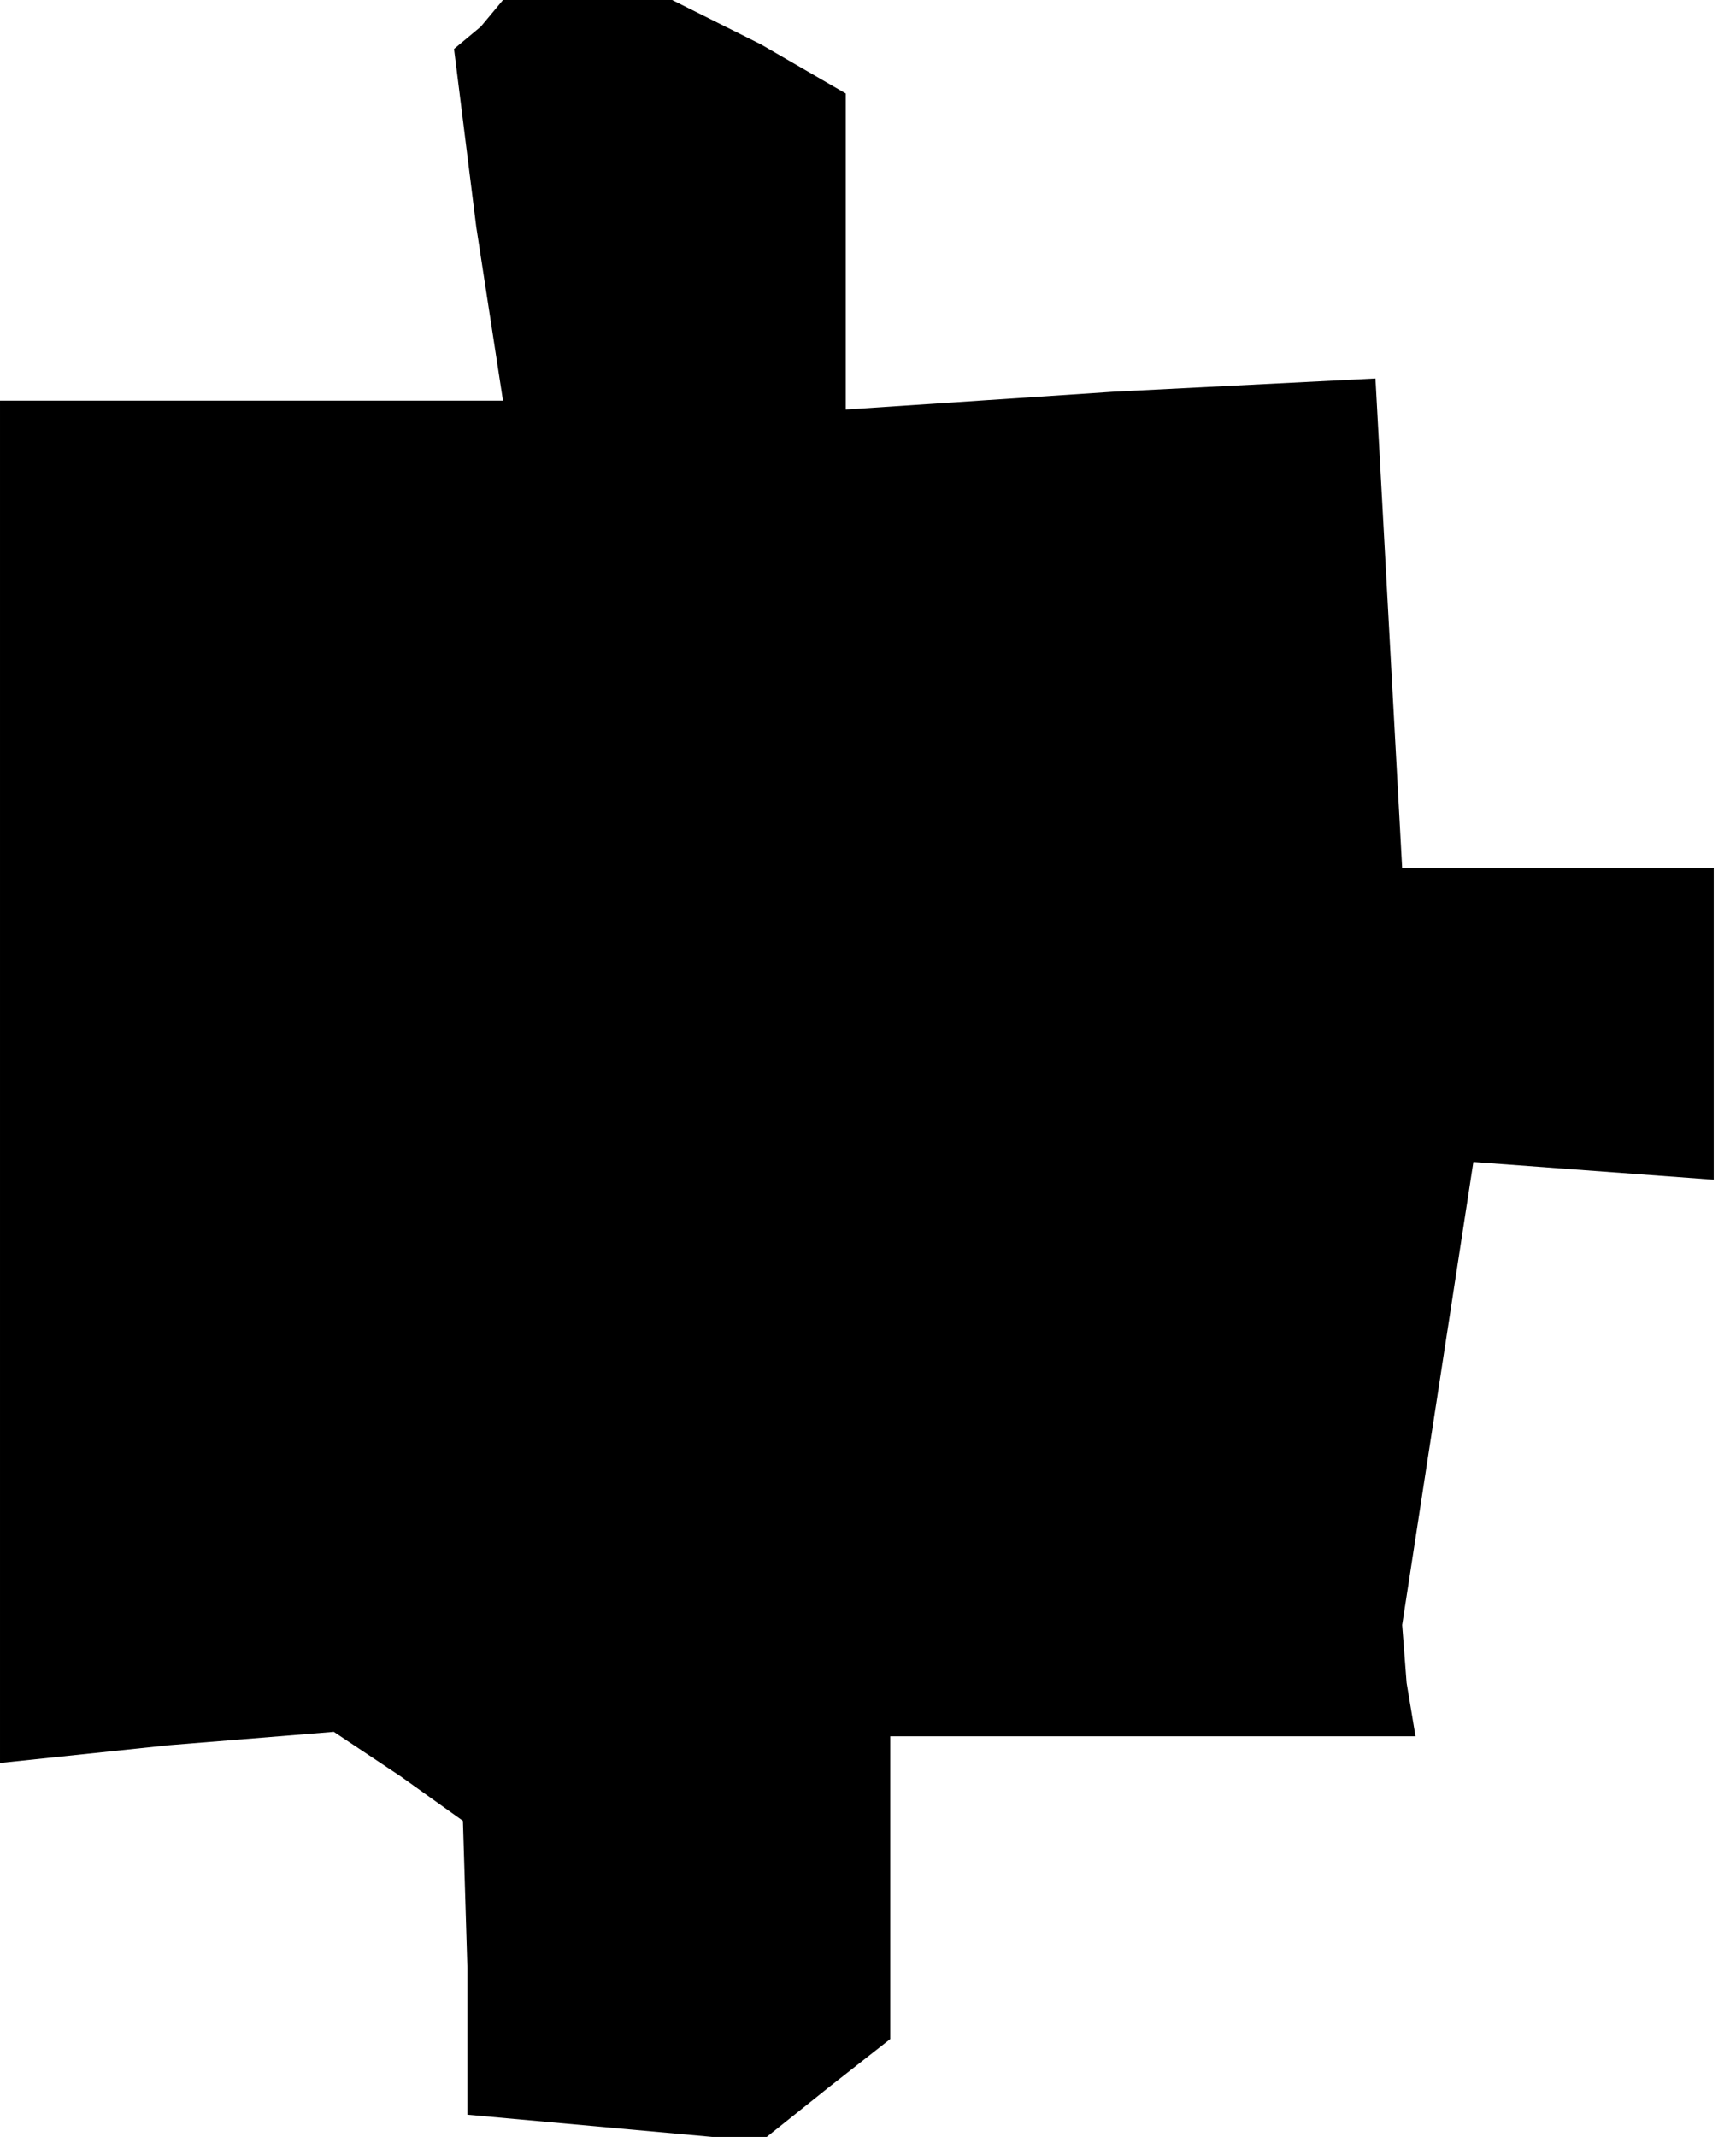 <?xml version="1.0" standalone="no"?>
<!DOCTYPE svg PUBLIC "-//W3C//DTD SVG 20010904//EN"
 "http://www.w3.org/TR/2001/REC-SVG-20010904/DTD/svg10.dtd">
<svg version="1.0" xmlns="http://www.w3.org/2000/svg"
 width="39pt" height="48pt" viewBox="0 0 39 48"
 preserveAspectRatio="xMidYMid meet">
<g transform="translate(0,48) scale(0.1,-0.1)"
fill="#000000" stroke="none">
<path d="M108 474 l-6 -5 5 -40 6 -39 -57 0 -56 0 0 -153 0 -153 38 4 37 3 15
-10 14 -10 1 -33 0 -33 33 -3 33 -3 15 12 14 11 0 34 0 34 59 0 59 0 -2 12 -1
13 8 52 8 52 27 -2 27 -2 0 35 0 35 -35 0 -35 0 -3 55 -3 55 -59 -3 -60 -4 0
36 0 35 -19 11 -20 10 -19 0 -19 0 -5 -6z"/>
</g>
</svg>
